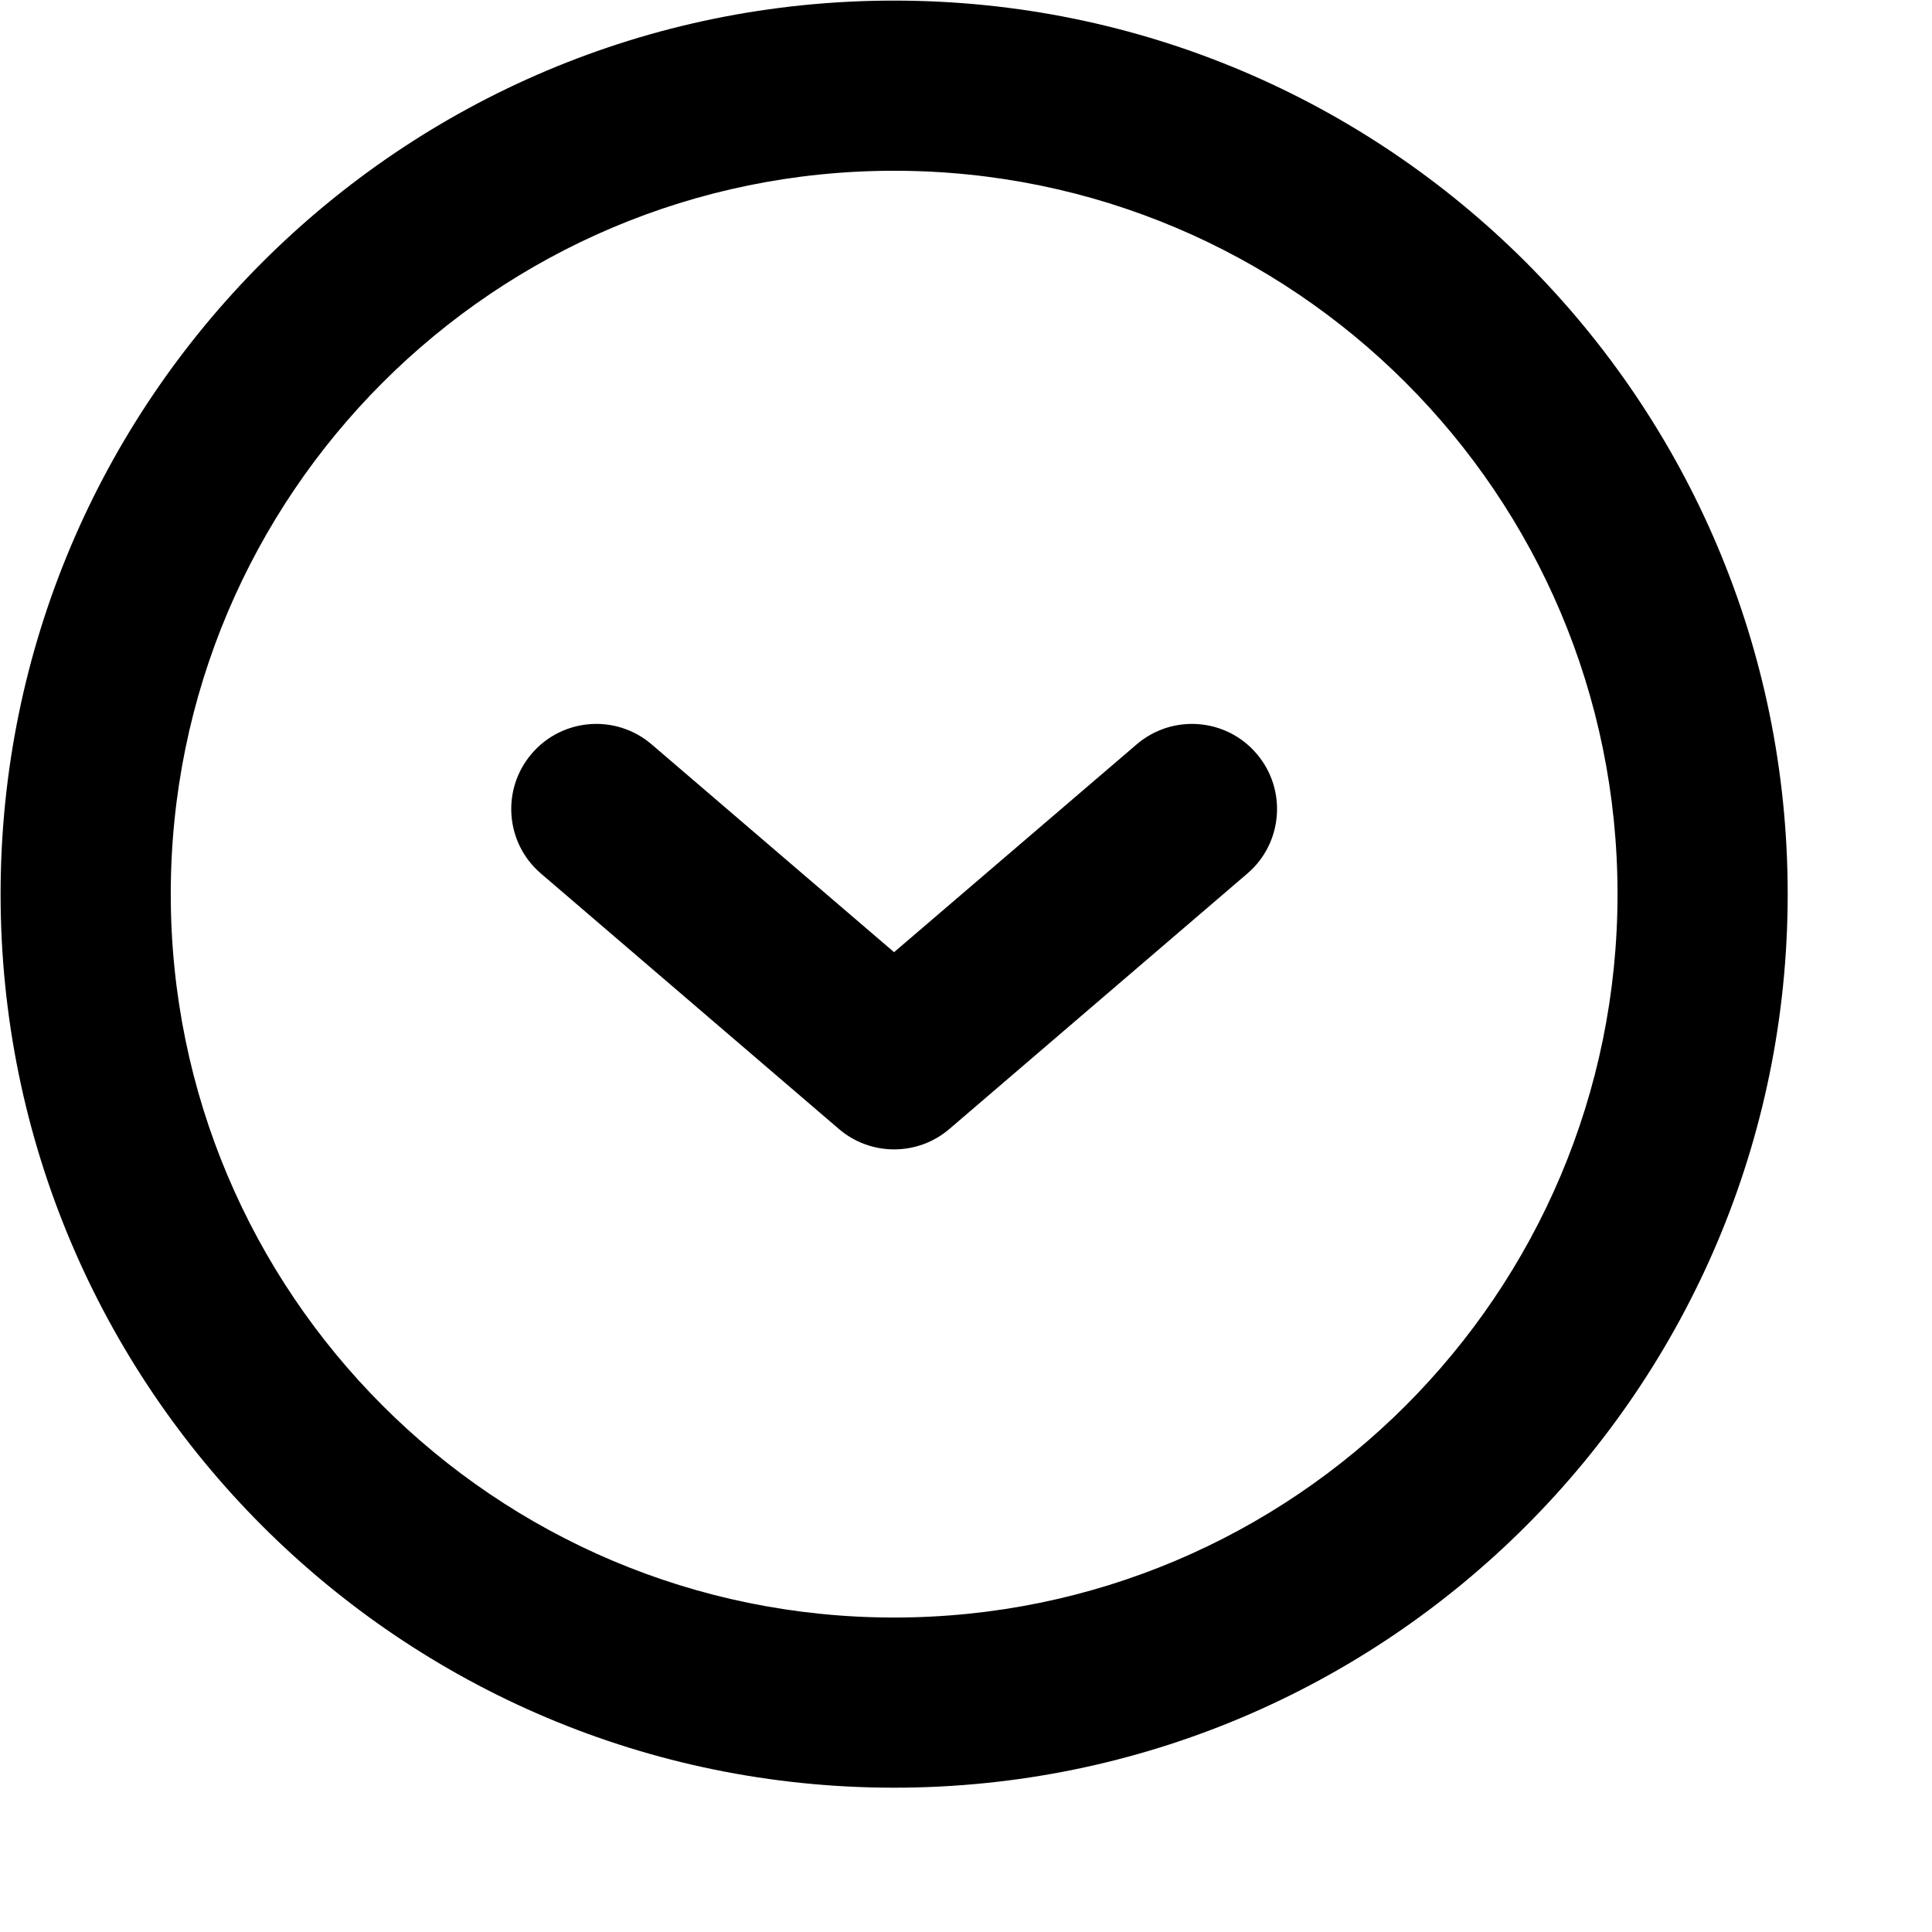 <svg width="13" height="13" viewBox="0 0 13 13" fill="none" xmlns="http://www.w3.org/2000/svg">
<path d="M6.016 6.407L7.648 5.009C7.888 4.803 8.25 4.831 8.455 5.071C8.661 5.311 8.633 5.673 8.393 5.878L6.389 7.596C6.175 7.78 5.858 7.78 5.644 7.596L3.64 5.878C3.4 5.673 3.372 5.311 3.578 5.071C3.783 4.831 4.145 4.803 4.385 5.009L6.016 6.407ZM6.016 12.029C2.696 12.029 0.004 9.337 0.004 6.016C0.004 2.696 2.696 0.004 6.016 0.004C9.337 0.004 12.029 2.696 12.029 6.016C12.029 9.337 9.337 12.029 6.016 12.029ZM6.016 10.884C8.705 10.884 10.884 8.704 10.884 6.016C10.884 3.328 8.705 1.149 6.016 1.149C3.328 1.149 1.149 3.328 1.149 6.016C1.149 8.704 3.328 10.884 6.016 10.884Z" fill="black"/>
</svg>
